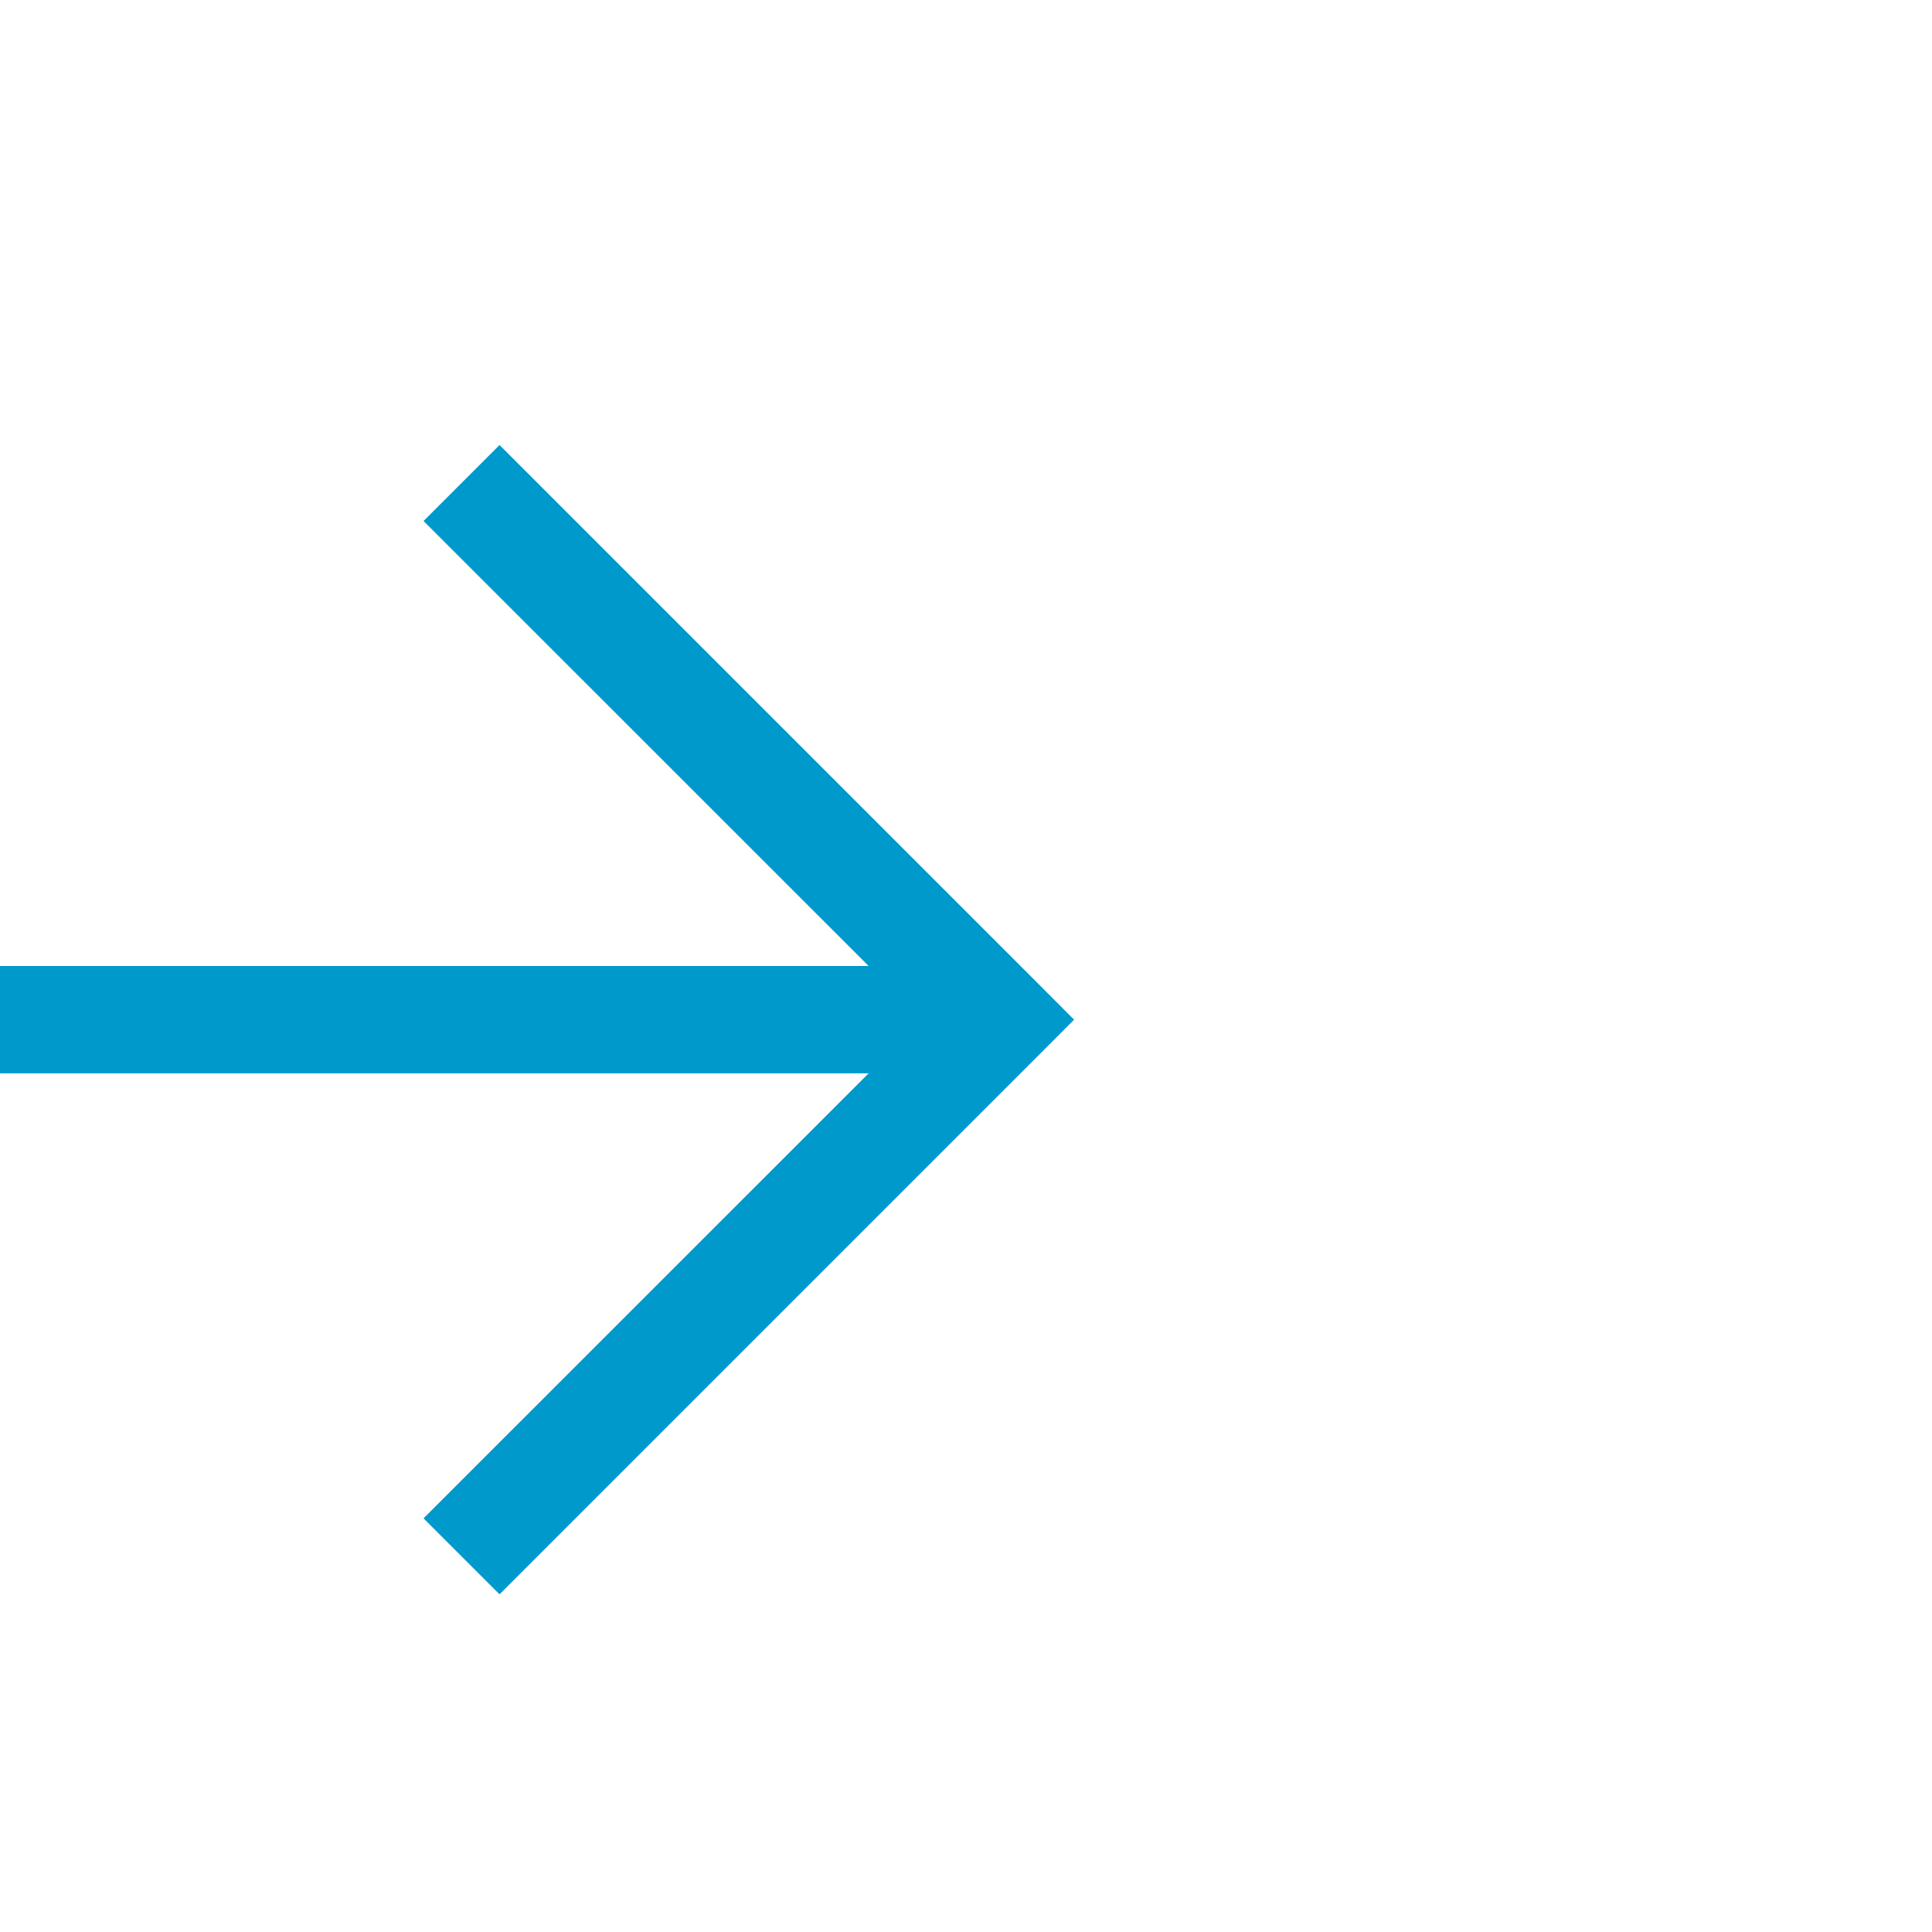 ﻿<?xml version="1.0" encoding="utf-8"?>
<svg version="1.1" xmlns:xlink="http://www.w3.org/1999/xlink" width="18px" height="18px" preserveAspectRatio="xMinYMid meet" viewBox="6918 1551  18 16" xmlns="http://www.w3.org/2000/svg">
  <path d="M 6917.5 1438  L 6917.5 1506.5  A 3.5 3.5 0 0 1 6914 1510.5 A 3.5 3.5 0 0 0 6910.5 1514 L 6910.5 1554  A 5 5 0 0 0 6915.5 1559.5 L 6927 1559.5  " stroke-width="1" stroke-dasharray="17,8" stroke="#0099cc" fill="none" />
  <path d="M 6921.946 1554.854  L 6926.593 1559.5  L 6921.946 1564.146  L 6922.654 1564.854  L 6927.654 1559.854  L 6928.007 1559.5  L 6927.654 1559.146  L 6922.654 1554.146  L 6921.946 1554.854  Z " fill-rule="nonzero" fill="#0099cc" stroke="none" />
</svg>
